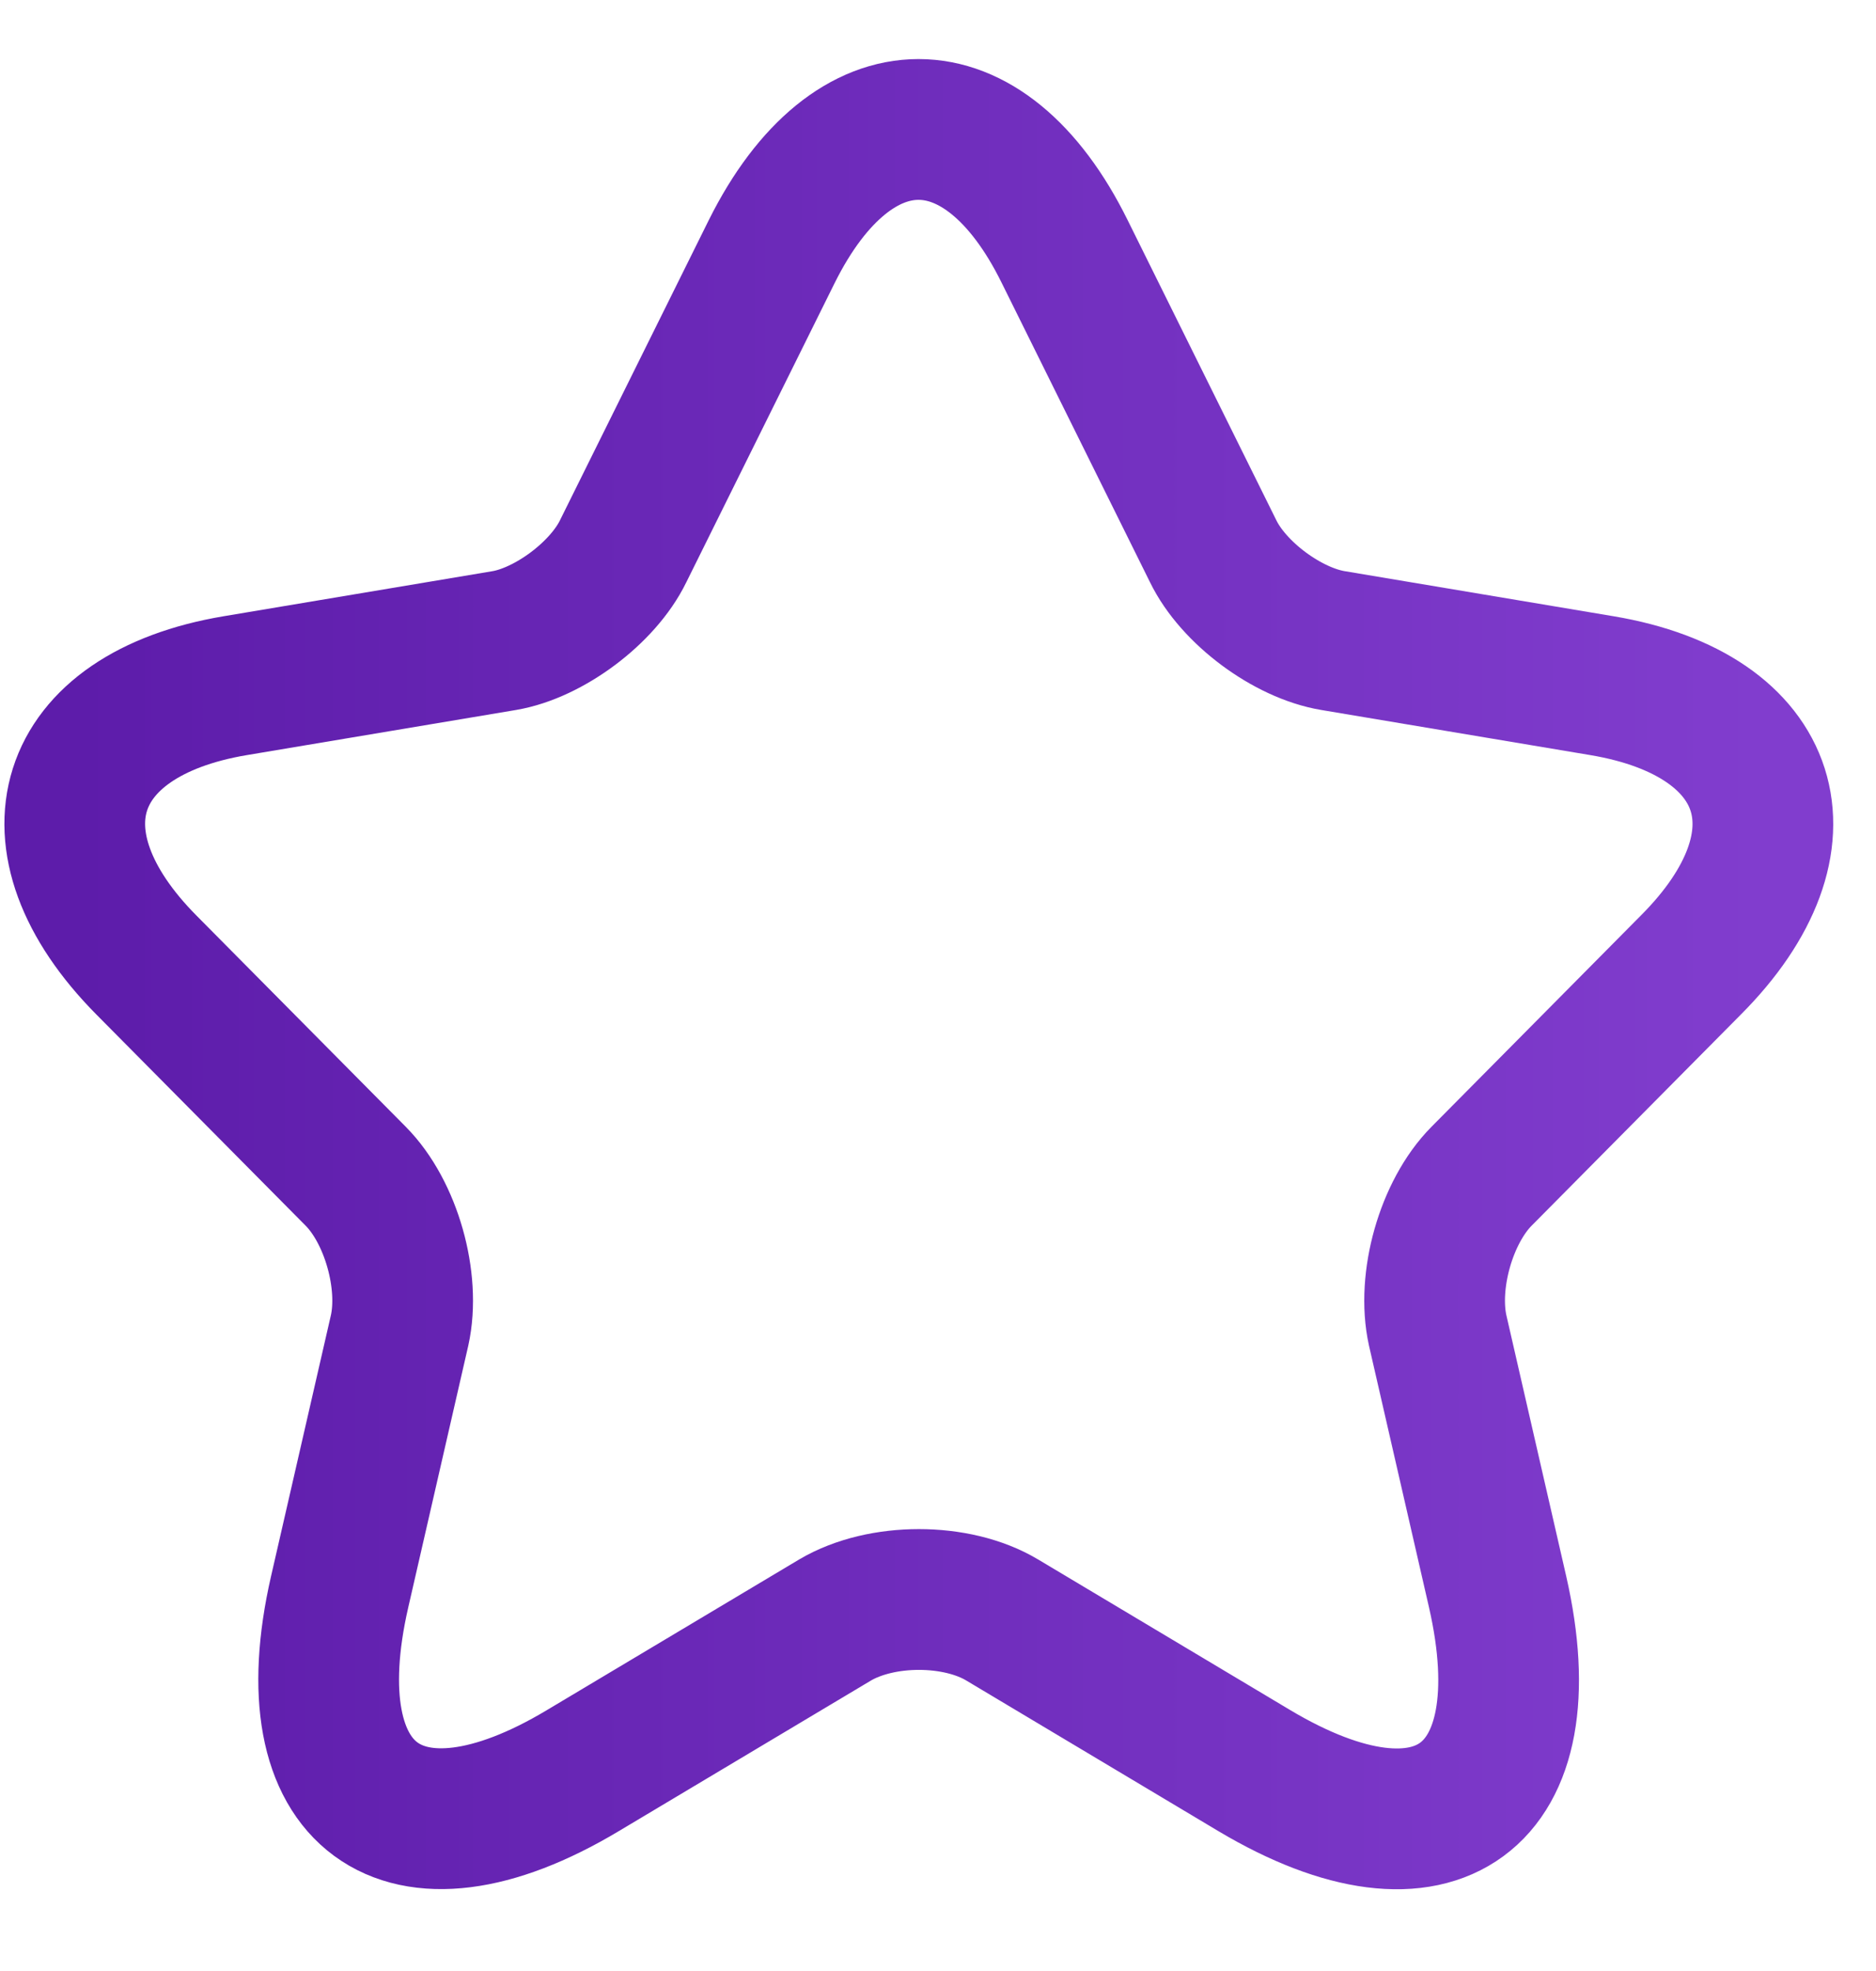 <svg width="20" height="21" viewBox="0 0 20 21" fill="none" xmlns="http://www.w3.org/2000/svg">
<path d="M11.35 2.679L12.933 5.872C13.149 6.317 13.725 6.744 14.211 6.825L17.081 7.306C18.917 7.615 19.349 8.957 18.026 10.282L15.795 12.532C15.417 12.913 15.21 13.648 15.327 14.175L15.966 16.96C16.469 19.165 15.309 20.018 13.374 18.866L10.684 17.26C10.198 16.969 9.397 16.969 8.903 17.26L6.212 18.866C4.287 20.018 3.117 19.156 3.621 16.96L4.26 14.175C4.377 13.648 4.17 12.913 3.792 12.532L1.561 10.282C0.247 8.957 0.67 7.615 2.505 7.306L5.376 6.825C5.852 6.744 6.428 6.317 6.644 5.872L8.228 2.679C9.092 0.946 10.495 0.946 11.35 2.679Z" stroke="url(#paint0_linear_4313_11708)" stroke-width="1.5" stroke-linecap="round" stroke-linejoin="round"/>
<defs>
<linearGradient id="paint0_linear_4313_11708" x1="0.797" y1="9.036" x2="18.794" y2="9.036" gradientUnits="userSpaceOnUse">
<stop stop-color="#5D1CAA"/>
<stop offset="1" stop-color="#813DCE"/>
</linearGradient>
</defs>
</svg>
